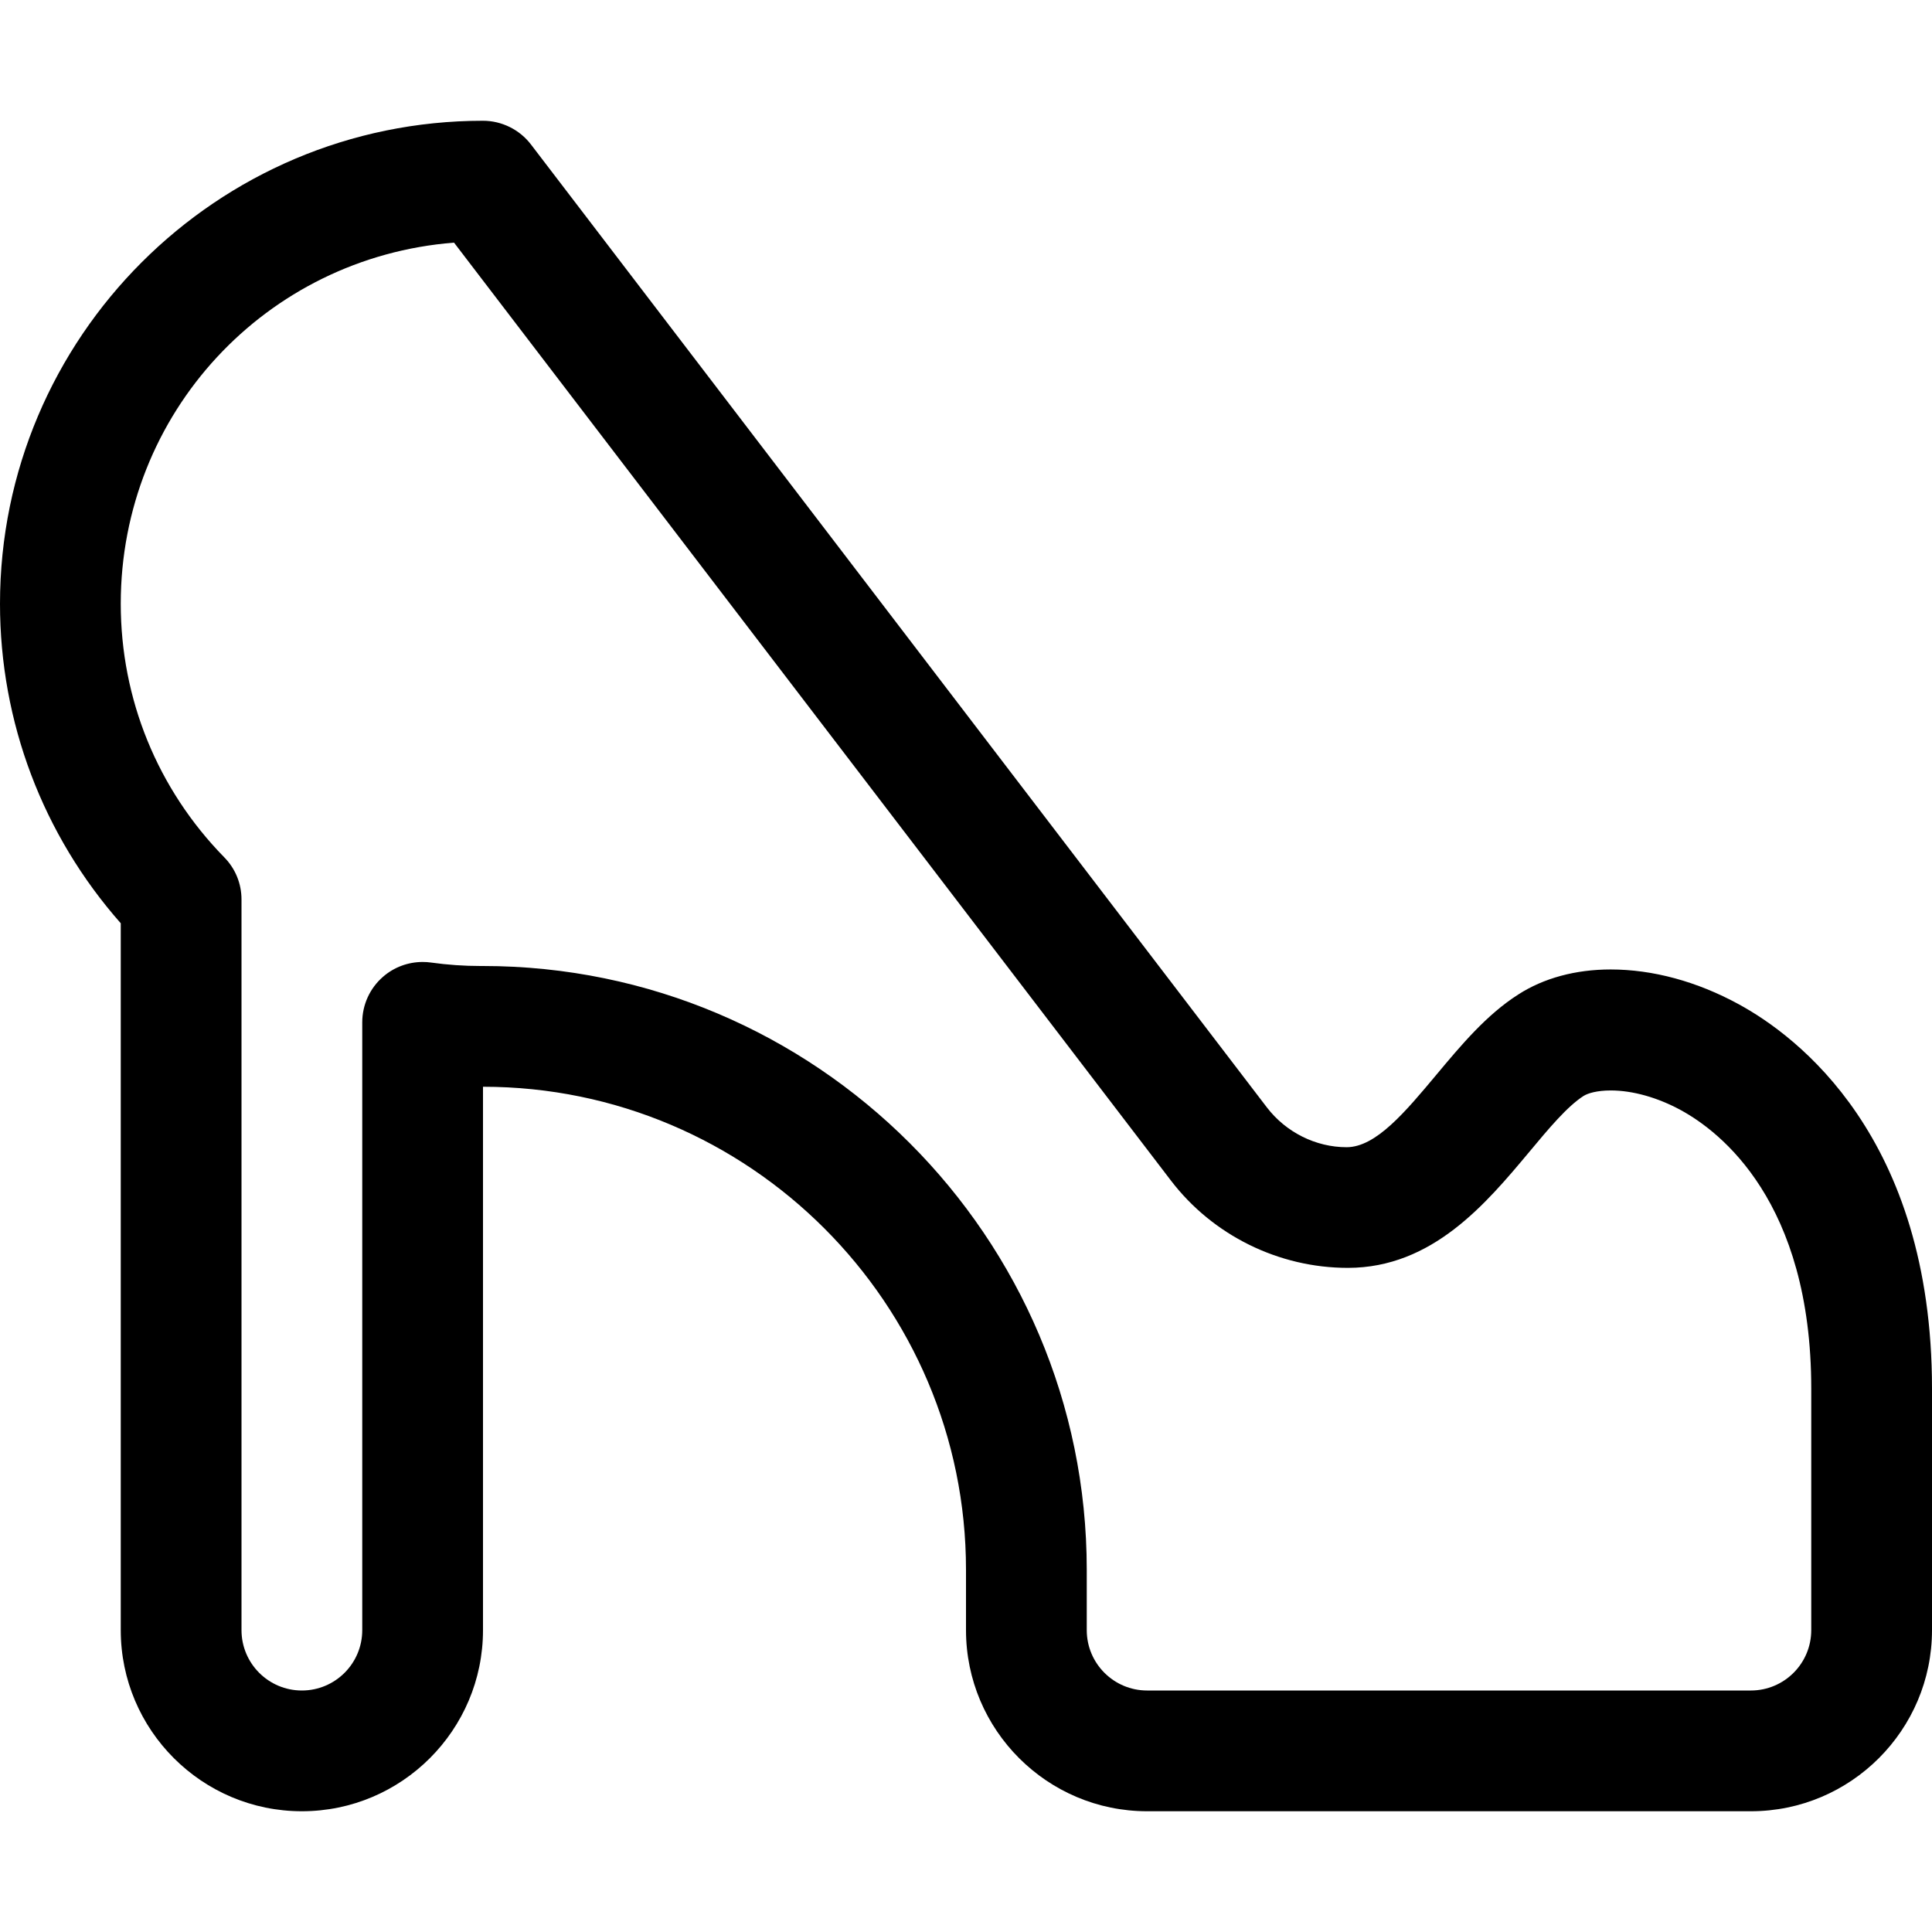 <?xml version="1.0" encoding="utf-8"?>
<!-- Generator: Adobe Illustrator 22.1.0, SVG Export Plug-In . SVG Version: 6.00 Build 0)  -->
<svg version="1.1" id="Regular" xmlns="http://www.w3.org/2000/svg" xmlns:xlink="http://www.w3.org/1999/xlink" x="0px" y="0px"
	 viewBox="0 0 24 24" style="enable-background:new 0 0 24 24;" xml:space="preserve">
<title>footwear-heels</title>
<g>
	<path d="M14.25,22.5c-1.241,0-2.25-1.009-2.25-2.25V19.5c0-3.308-2.692-6-6-6v6.75c0,1.241-1.009,2.25-2.25,2.25
		S1.5,21.491,1.5,20.25v-8.781C0.532,10.372,0,8.969,0,7.5c0-3.308,2.691-6,6-6c0.232,0,0.455,0.11,0.596,0.295l9.142,11.962
		c0.237,0.309,0.607,0.494,0.99,0.494c0.364,0,0.729-0.438,1.116-0.901c0.306-0.366,0.622-0.745,1.018-0.997
		c0.314-0.202,0.71-0.31,1.146-0.31c0.523,0,1.073,0.149,1.591,0.432C22.321,12.868,24,14.122,24,17.25v3
		c0,1.241-1.009,2.25-2.25,2.25H14.25z M5.998,12c4.137,0,7.502,3.365,7.502,7.5v0.75c0,0.414,0.336,0.75,0.75,0.75h7.5
		c0.414,0,0.75-0.336,0.75-0.75v-3c0-2.324-1.132-3.193-1.619-3.459c-0.29-0.158-0.6-0.245-0.872-0.245
		c-0.17,0-0.285,0.035-0.337,0.068c-0.202,0.129-0.433,0.405-0.676,0.697c-0.536,0.641-1.202,1.438-2.252,1.439
		c-0.86,0-1.678-0.405-2.197-1.083L5.64,3.014C3.304,3.198,1.5,5.133,1.5,7.5c0,1.184,0.457,2.303,1.285,3.149
		C2.924,10.79,3,10.976,3,11.174v9.076C3,20.664,3.336,21,3.75,21s0.75-0.336,0.75-0.75V12.7c0-0.217,0.094-0.424,0.258-0.566
		c0.136-0.119,0.311-0.184,0.492-0.184c0.035,0,0.07,0.002,0.104,0.007C5.56,11.986,5.768,12,5.969,12C5.969,12,5.997,12,5.998,12z"
		/>
</g>
</svg>
